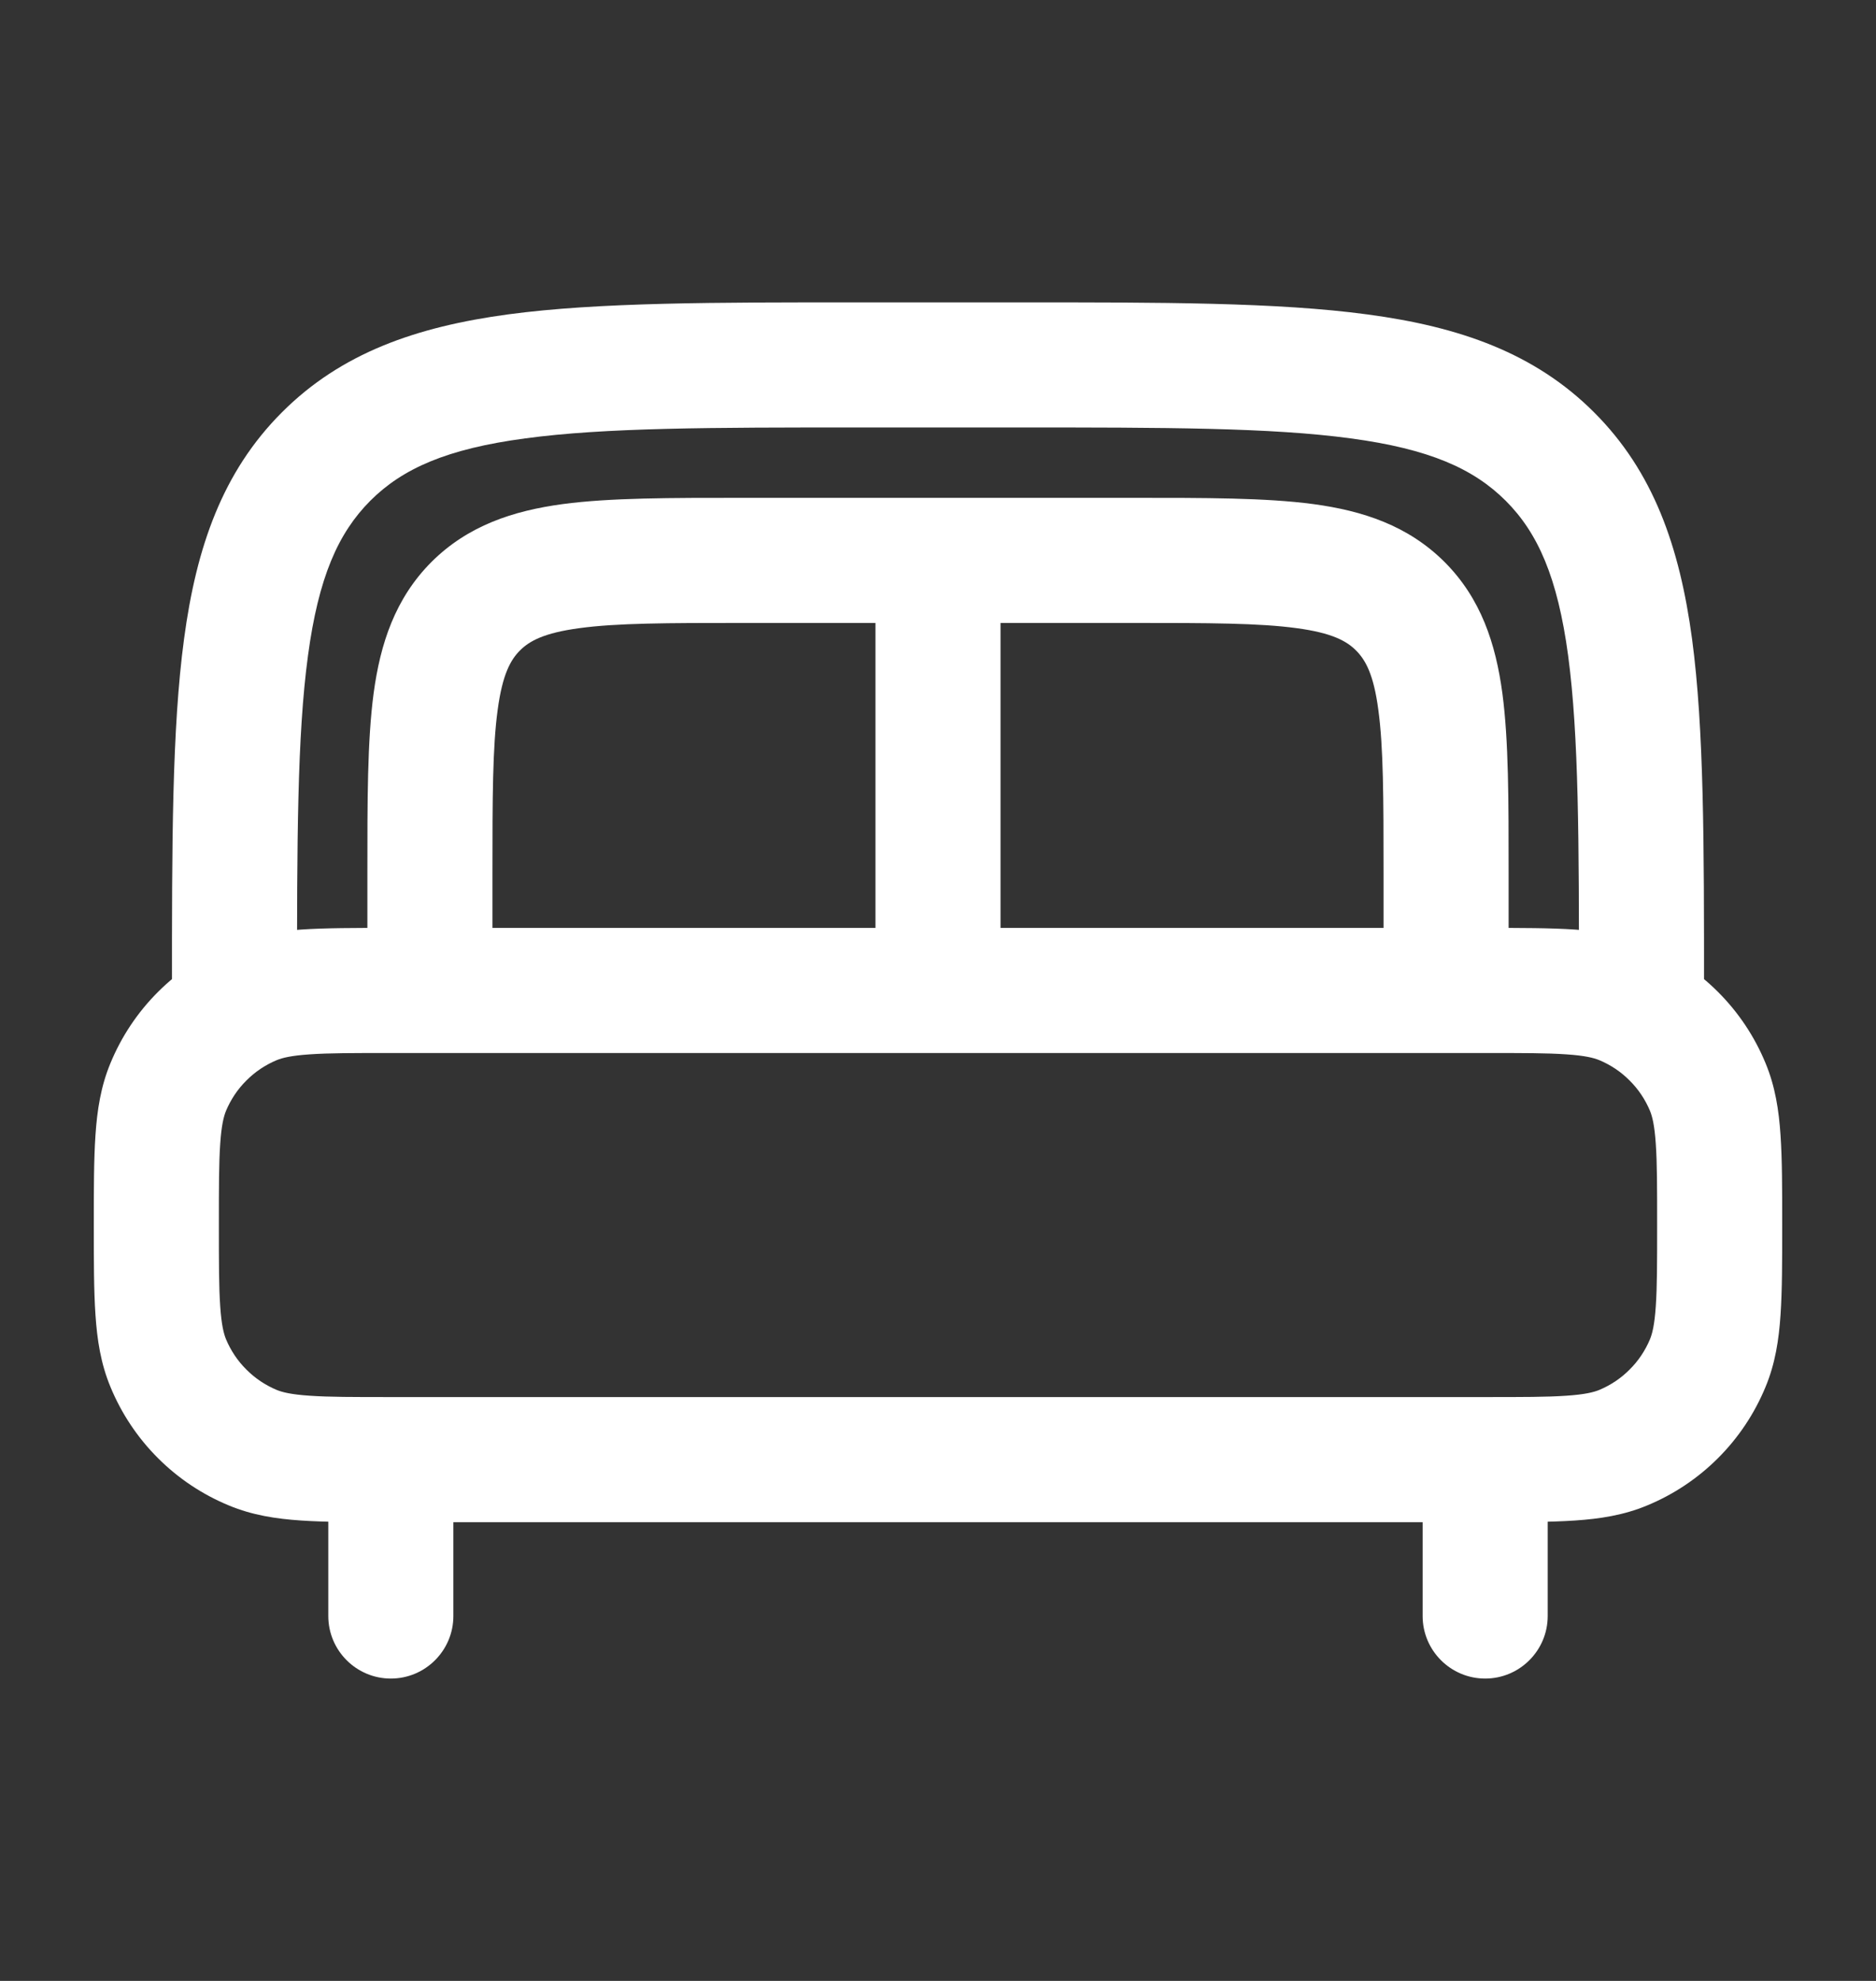 <svg width="18" height="19" viewBox="0 0 18 19" fill="none" xmlns="http://www.w3.org/2000/svg">
<rect x="0" y="0" width="18" height="19" fill="#333333" stroke="none"/>
<path d="M13.65 15.5C13.65 15.831 13.919 16.1 14.25 16.1C14.581 16.1 14.85 15.831 14.85 15.5H13.65ZM14.85 14.375C14.85 14.044 14.581 13.775 14.25 13.775C13.919 13.775 13.65 14.044 13.65 14.375H14.85ZM3.15 15.5C3.15 15.831 3.419 16.1 3.75 16.1C4.081 16.1 4.35 15.831 4.35 15.5H3.15ZM4.35 14.375C4.35 14.044 4.081 13.775 3.75 13.775C3.419 13.775 3.15 14.044 3.15 14.375H4.35ZM1.614 10.426L2.168 10.656L2.168 10.656L1.614 10.426ZM2.426 9.614L2.656 10.168L2.656 10.168L2.426 9.614ZM15.574 9.614L15.344 10.168L15.344 10.168L15.574 9.614ZM16.386 10.426L15.832 10.656L15.832 10.656L16.386 10.426ZM16.386 13.074L15.832 12.844L15.832 12.844L16.386 13.074ZM15.574 13.886L15.344 13.332L15.344 13.332L15.574 13.886ZM2.426 13.886L2.656 13.332L2.656 13.332L2.426 13.886ZM1.614 13.074L2.168 12.844L2.168 12.844L1.614 13.074ZM14.85 15.5V14.375H13.65V15.5H14.85ZM4.35 15.5V14.375H3.15V15.5H4.35ZM2.1 11.75C2.1 11.392 2.1 11.154 2.113 10.97C2.125 10.791 2.147 10.708 2.168 10.656L1.06 10.197C0.967 10.42 0.932 10.649 0.916 10.888C0.9 11.123 0.9 11.409 0.9 11.75H2.1ZM2.168 10.656C2.214 10.546 2.28 10.447 2.364 10.364L1.515 9.515C1.32 9.71 1.165 9.942 1.06 10.197L2.168 10.656ZM2.364 10.364C2.447 10.28 2.546 10.214 2.656 10.168L2.197 9.06C1.942 9.165 1.71 9.32 1.515 9.515L2.364 10.364ZM2.656 10.168C2.708 10.147 2.791 10.125 2.97 10.113C3.154 10.1 3.392 10.1 3.75 10.1V8.9C3.409 8.9 3.123 8.9 2.888 8.916C2.649 8.932 2.42 8.967 2.197 9.06L2.656 10.168ZM3.75 10.1H14.25V8.9H3.75V10.1ZM14.25 10.1C14.608 10.1 14.846 10.1 15.03 10.113C15.209 10.125 15.292 10.147 15.344 10.168L15.803 9.06C15.58 8.967 15.351 8.932 15.112 8.916C14.877 8.9 14.591 8.9 14.25 8.9V10.1ZM15.344 10.168C15.454 10.214 15.553 10.28 15.636 10.364L16.485 9.515C16.29 9.32 16.058 9.165 15.803 9.06L15.344 10.168ZM15.636 10.364C15.72 10.447 15.786 10.546 15.832 10.656L16.94 10.197C16.835 9.942 16.68 9.71 16.485 9.515L15.636 10.364ZM15.832 10.656C15.853 10.708 15.875 10.791 15.887 10.97C15.9 11.154 15.9 11.392 15.9 11.75H17.1C17.1 11.409 17.1 11.123 17.084 10.888C17.068 10.649 17.033 10.42 16.94 10.197L15.832 10.656ZM15.9 11.75C15.9 12.108 15.9 12.346 15.887 12.53C15.875 12.709 15.853 12.792 15.832 12.844L16.94 13.303C17.033 13.08 17.068 12.851 17.084 12.612C17.1 12.377 17.1 12.091 17.1 11.75H15.9ZM15.832 12.844C15.786 12.954 15.72 13.053 15.636 13.136L16.485 13.985C16.68 13.79 16.835 13.558 16.94 13.303L15.832 12.844ZM15.636 13.136C15.553 13.22 15.454 13.286 15.344 13.332L15.803 14.44C16.058 14.335 16.29 14.18 16.485 13.985L15.636 13.136ZM15.344 13.332C15.292 13.353 15.209 13.375 15.03 13.387C14.846 13.4 14.608 13.4 14.25 13.4V14.6C14.591 14.6 14.877 14.6 15.112 14.584C15.351 14.568 15.58 14.533 15.803 14.44L15.344 13.332ZM14.25 13.4H3.75V14.6H14.25V13.4ZM3.75 13.4C3.392 13.4 3.154 13.4 2.97 13.387C2.791 13.375 2.708 13.353 2.656 13.332L2.197 14.44C2.42 14.533 2.649 14.568 2.888 14.584C3.123 14.6 3.409 14.6 3.75 14.6V13.4ZM2.656 13.332C2.546 13.286 2.447 13.22 2.364 13.136L1.515 13.985C1.71 14.18 1.942 14.335 2.197 14.44L2.656 13.332ZM2.364 13.136C2.28 13.053 2.214 12.954 2.168 12.844L1.06 13.303C1.165 13.558 1.32 13.79 1.515 13.985L2.364 13.136ZM2.168 12.844C2.147 12.792 2.125 12.709 2.113 12.53C2.1 12.346 2.1 12.108 2.1 11.75H0.9C0.9 12.091 0.9 12.377 0.916 12.612C0.932 12.851 0.967 13.08 1.06 13.303L2.168 12.844ZM16.35 9.5C16.35 8.103 16.351 6.995 16.235 6.128C16.116 5.245 15.865 4.524 15.295 3.955L14.447 4.803C14.756 5.112 14.945 5.538 15.046 6.288C15.149 7.056 15.15 8.069 15.15 9.5H16.35ZM15.295 3.955C14.726 3.386 14.005 3.134 13.121 3.016C12.255 2.899 11.147 2.9 9.75 2.9V4.1C11.181 4.1 12.194 4.101 12.961 4.205C13.712 4.306 14.137 4.494 14.447 4.803L15.295 3.955ZM9.75 2.9H8.25V4.1H9.75V2.9ZM8.25 2.9C6.853 2.9 5.745 2.899 4.878 3.015C3.995 3.134 3.274 3.385 2.705 3.955L3.553 4.803C3.862 4.494 4.288 4.305 5.038 4.205C5.806 4.101 6.819 4.1 8.25 4.1V2.9ZM2.705 3.955C2.136 4.524 1.884 5.245 1.766 6.128C1.649 6.995 1.65 8.103 1.65 9.5H2.85C2.85 8.069 2.851 7.056 2.955 6.289C3.056 5.538 3.244 5.113 3.553 4.803L2.705 3.955ZM14.475 9.5V8.375H13.275V9.5H14.475ZM14.475 8.375C14.475 7.685 14.476 7.107 14.415 6.649C14.351 6.174 14.21 5.74 13.86 5.39L13.011 6.239C13.101 6.329 13.18 6.467 13.225 6.809C13.274 7.168 13.275 7.651 13.275 8.375H14.475ZM13.86 5.39C13.51 5.041 13.076 4.899 12.601 4.835C12.143 4.774 11.565 4.775 10.875 4.775V5.975C11.599 5.975 12.082 5.976 12.441 6.025C12.783 6.071 12.921 6.149 13.011 6.239L13.86 5.39ZM10.875 4.775H7.125V5.975H10.875V4.775ZM7.125 4.775C6.435 4.775 5.857 4.774 5.399 4.835C4.924 4.899 4.49 5.041 4.14 5.39L4.989 6.239C5.079 6.149 5.217 6.071 5.559 6.025C5.918 5.976 6.401 5.975 7.125 5.975V4.775ZM4.14 5.39C3.791 5.74 3.649 6.174 3.585 6.649C3.524 7.107 3.525 7.685 3.525 8.375H4.725C4.725 7.651 4.726 7.168 4.775 6.809C4.821 6.467 4.899 6.329 4.989 6.239L4.14 5.39ZM3.525 8.375V9.5H4.725V8.375H3.525ZM8.4 5.75V9.5H9.6V5.75H8.4Z" fill="white"/>
</svg>
